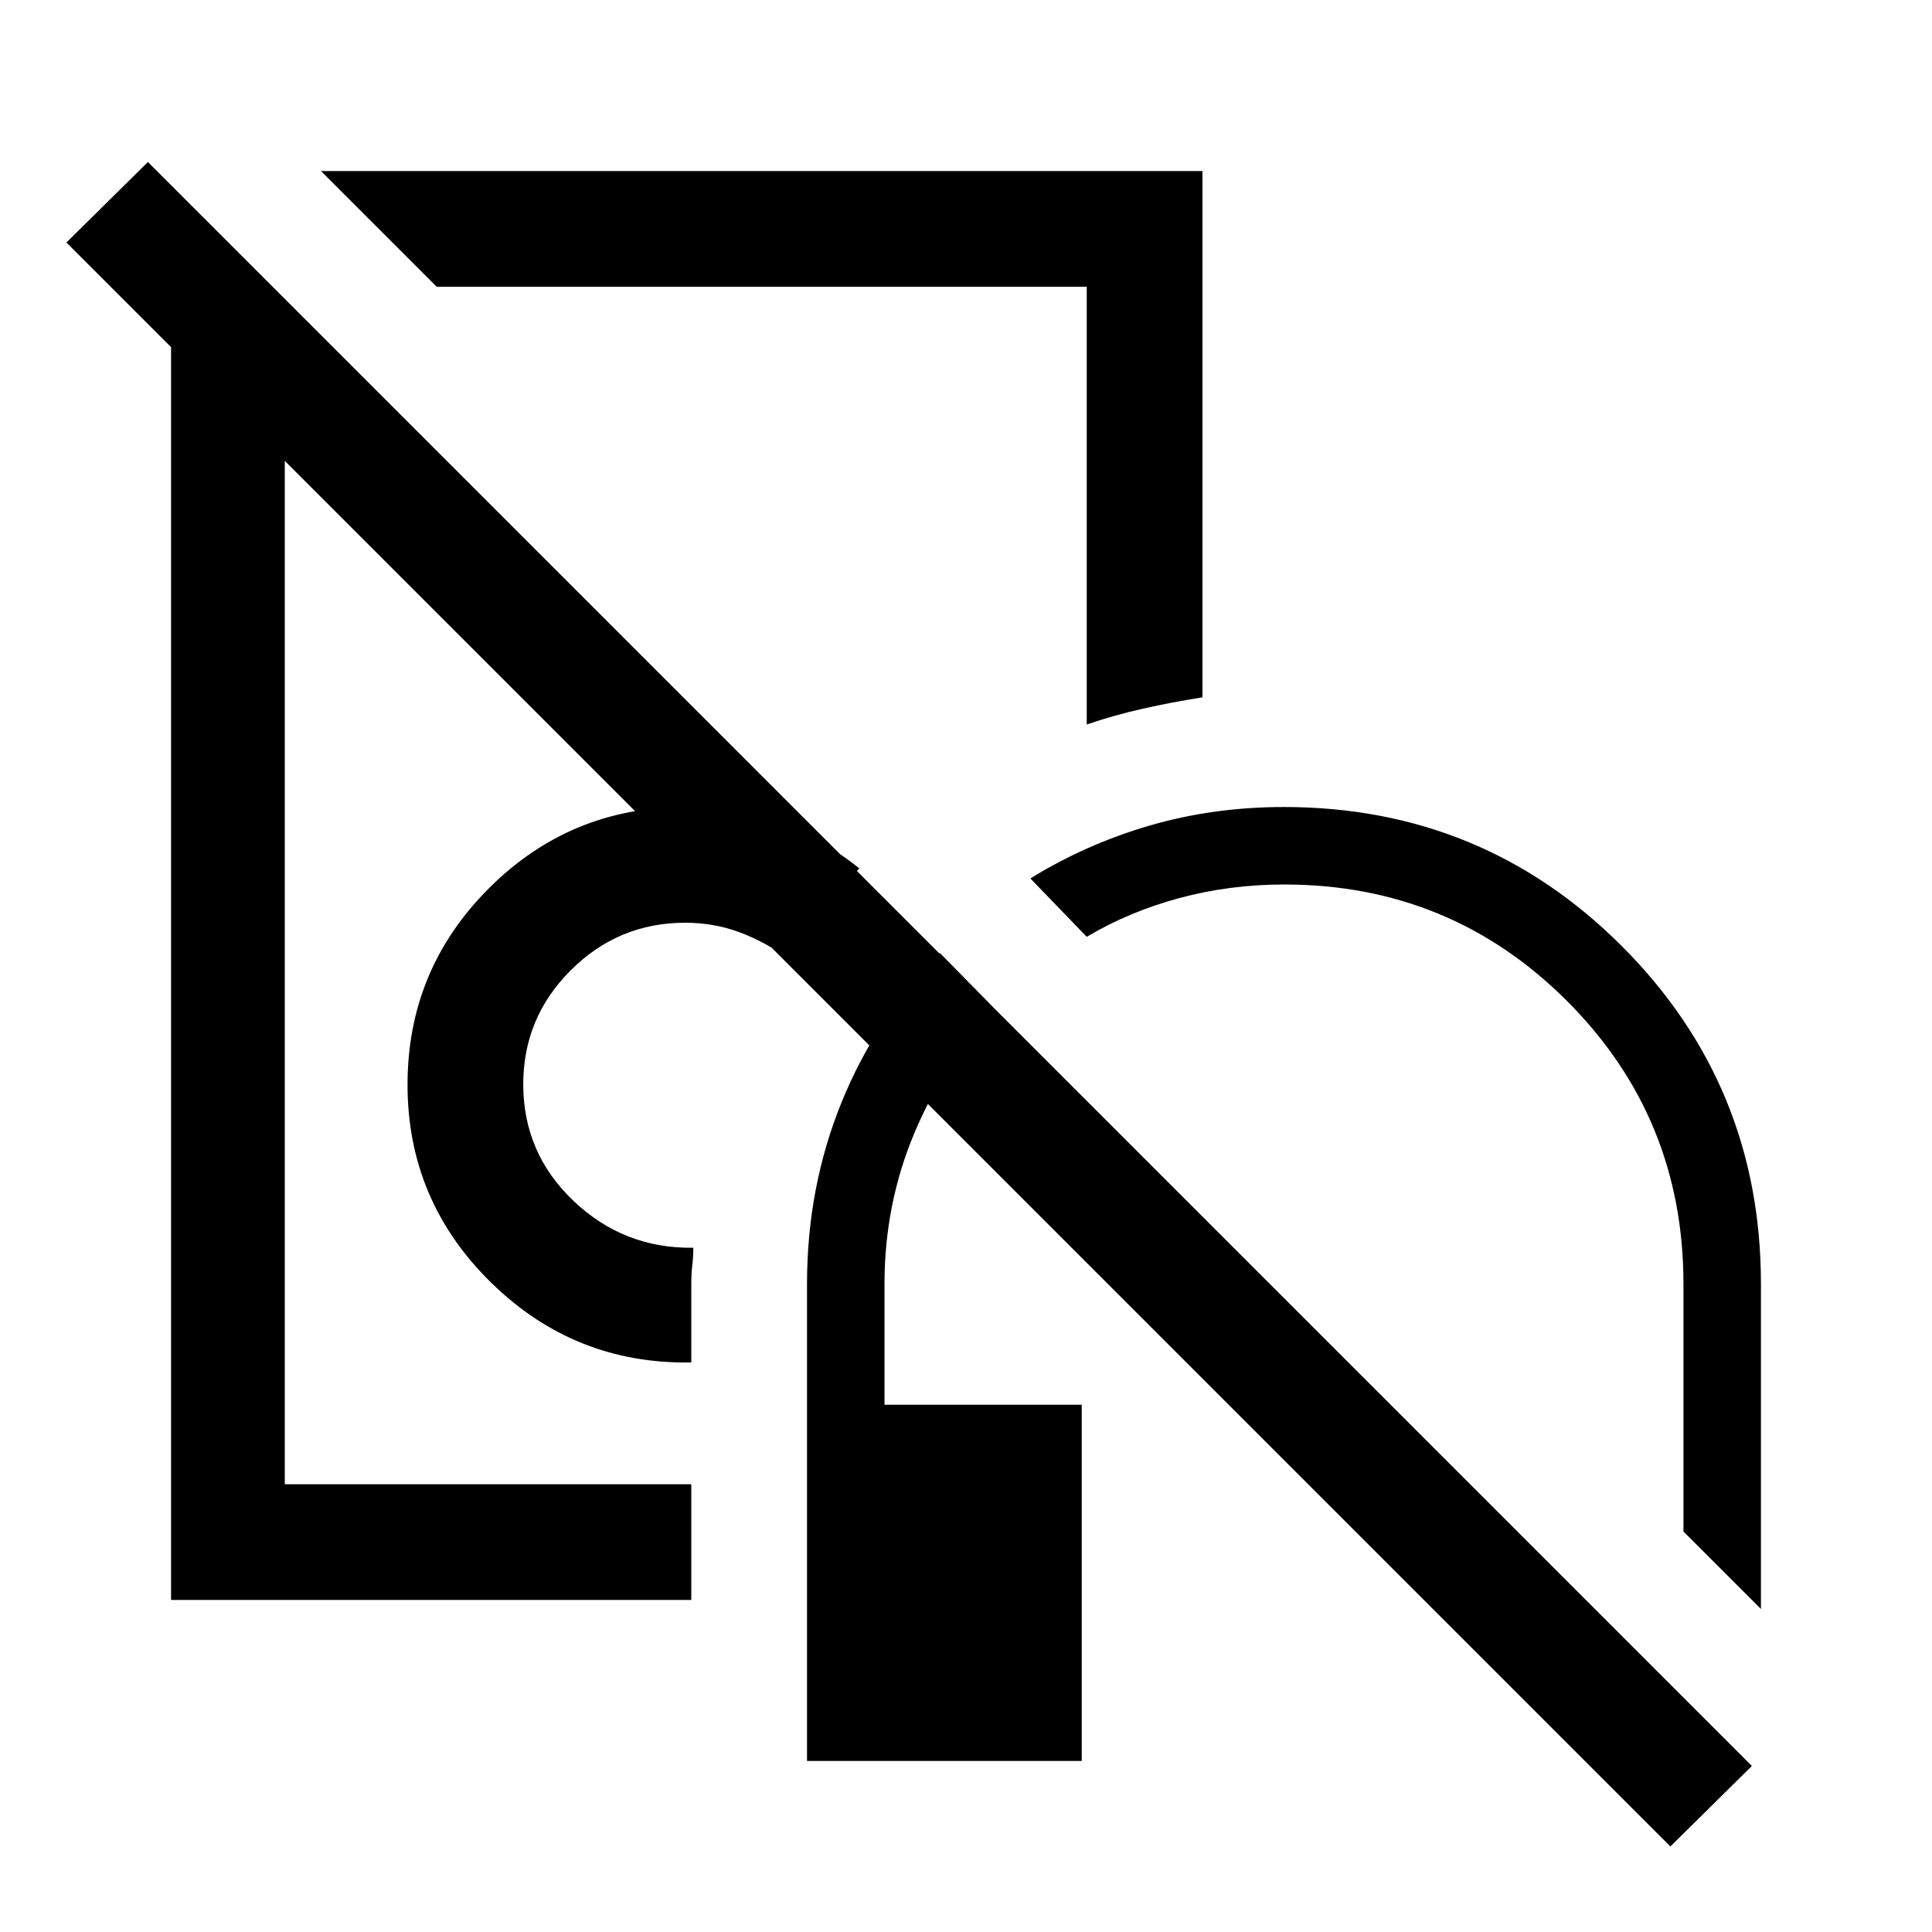 <svg xmlns="http://www.w3.org/2000/svg" height="48" viewBox="0 -960 960 960" width="48"><path d="M313.5-559ZM401-85v-237q0-48.05 17.16-90.24 17.15-42.2 48.84-74.26l27.5 28Q469-432 454.25-396.75T439.5-322v60h98v177H401ZM85-165v-646.5h56.5v589h202v57.5H85Zm455-329.5-28-29q27.5-17 59.16-26.25Q602.82-559 638-559q98.75 0 167.88 69.12Q875-420.75 875-322v161.5L836.5-199v-123q0-82.75-57.87-140.63-57.88-57.87-140.46-57.87-27.17 0-52.17 6.75t-46 19.25ZM343.5-283q-58 1-99.5-39.71-41.5-40.7-41.5-98.29 0-57.17 40.41-97.59Q283.33-559 340.5-559q24.85 0 46.68 8Q409-543 427-528.5q-9.92 10.56-18.71 21.78Q399.5-495.5 392-483.5q-11.75-8.5-24.5-13.25t-27-4.75q-33.21 0-56.85 23.57Q260-454.35 260-421.25q0 34.25 25 58T344.5-340q0 4.5-.5 8.68t-.5 9.32v39ZM217-817.5 159.5-875h438v261.5q-15.19 2.4-29.62 5.64-14.42 3.24-27.88 7.86v-217.5H217ZM404.5-691ZM830-42.5l-797-797 40.5-40 797 797-40.5 40Z"/></svg>